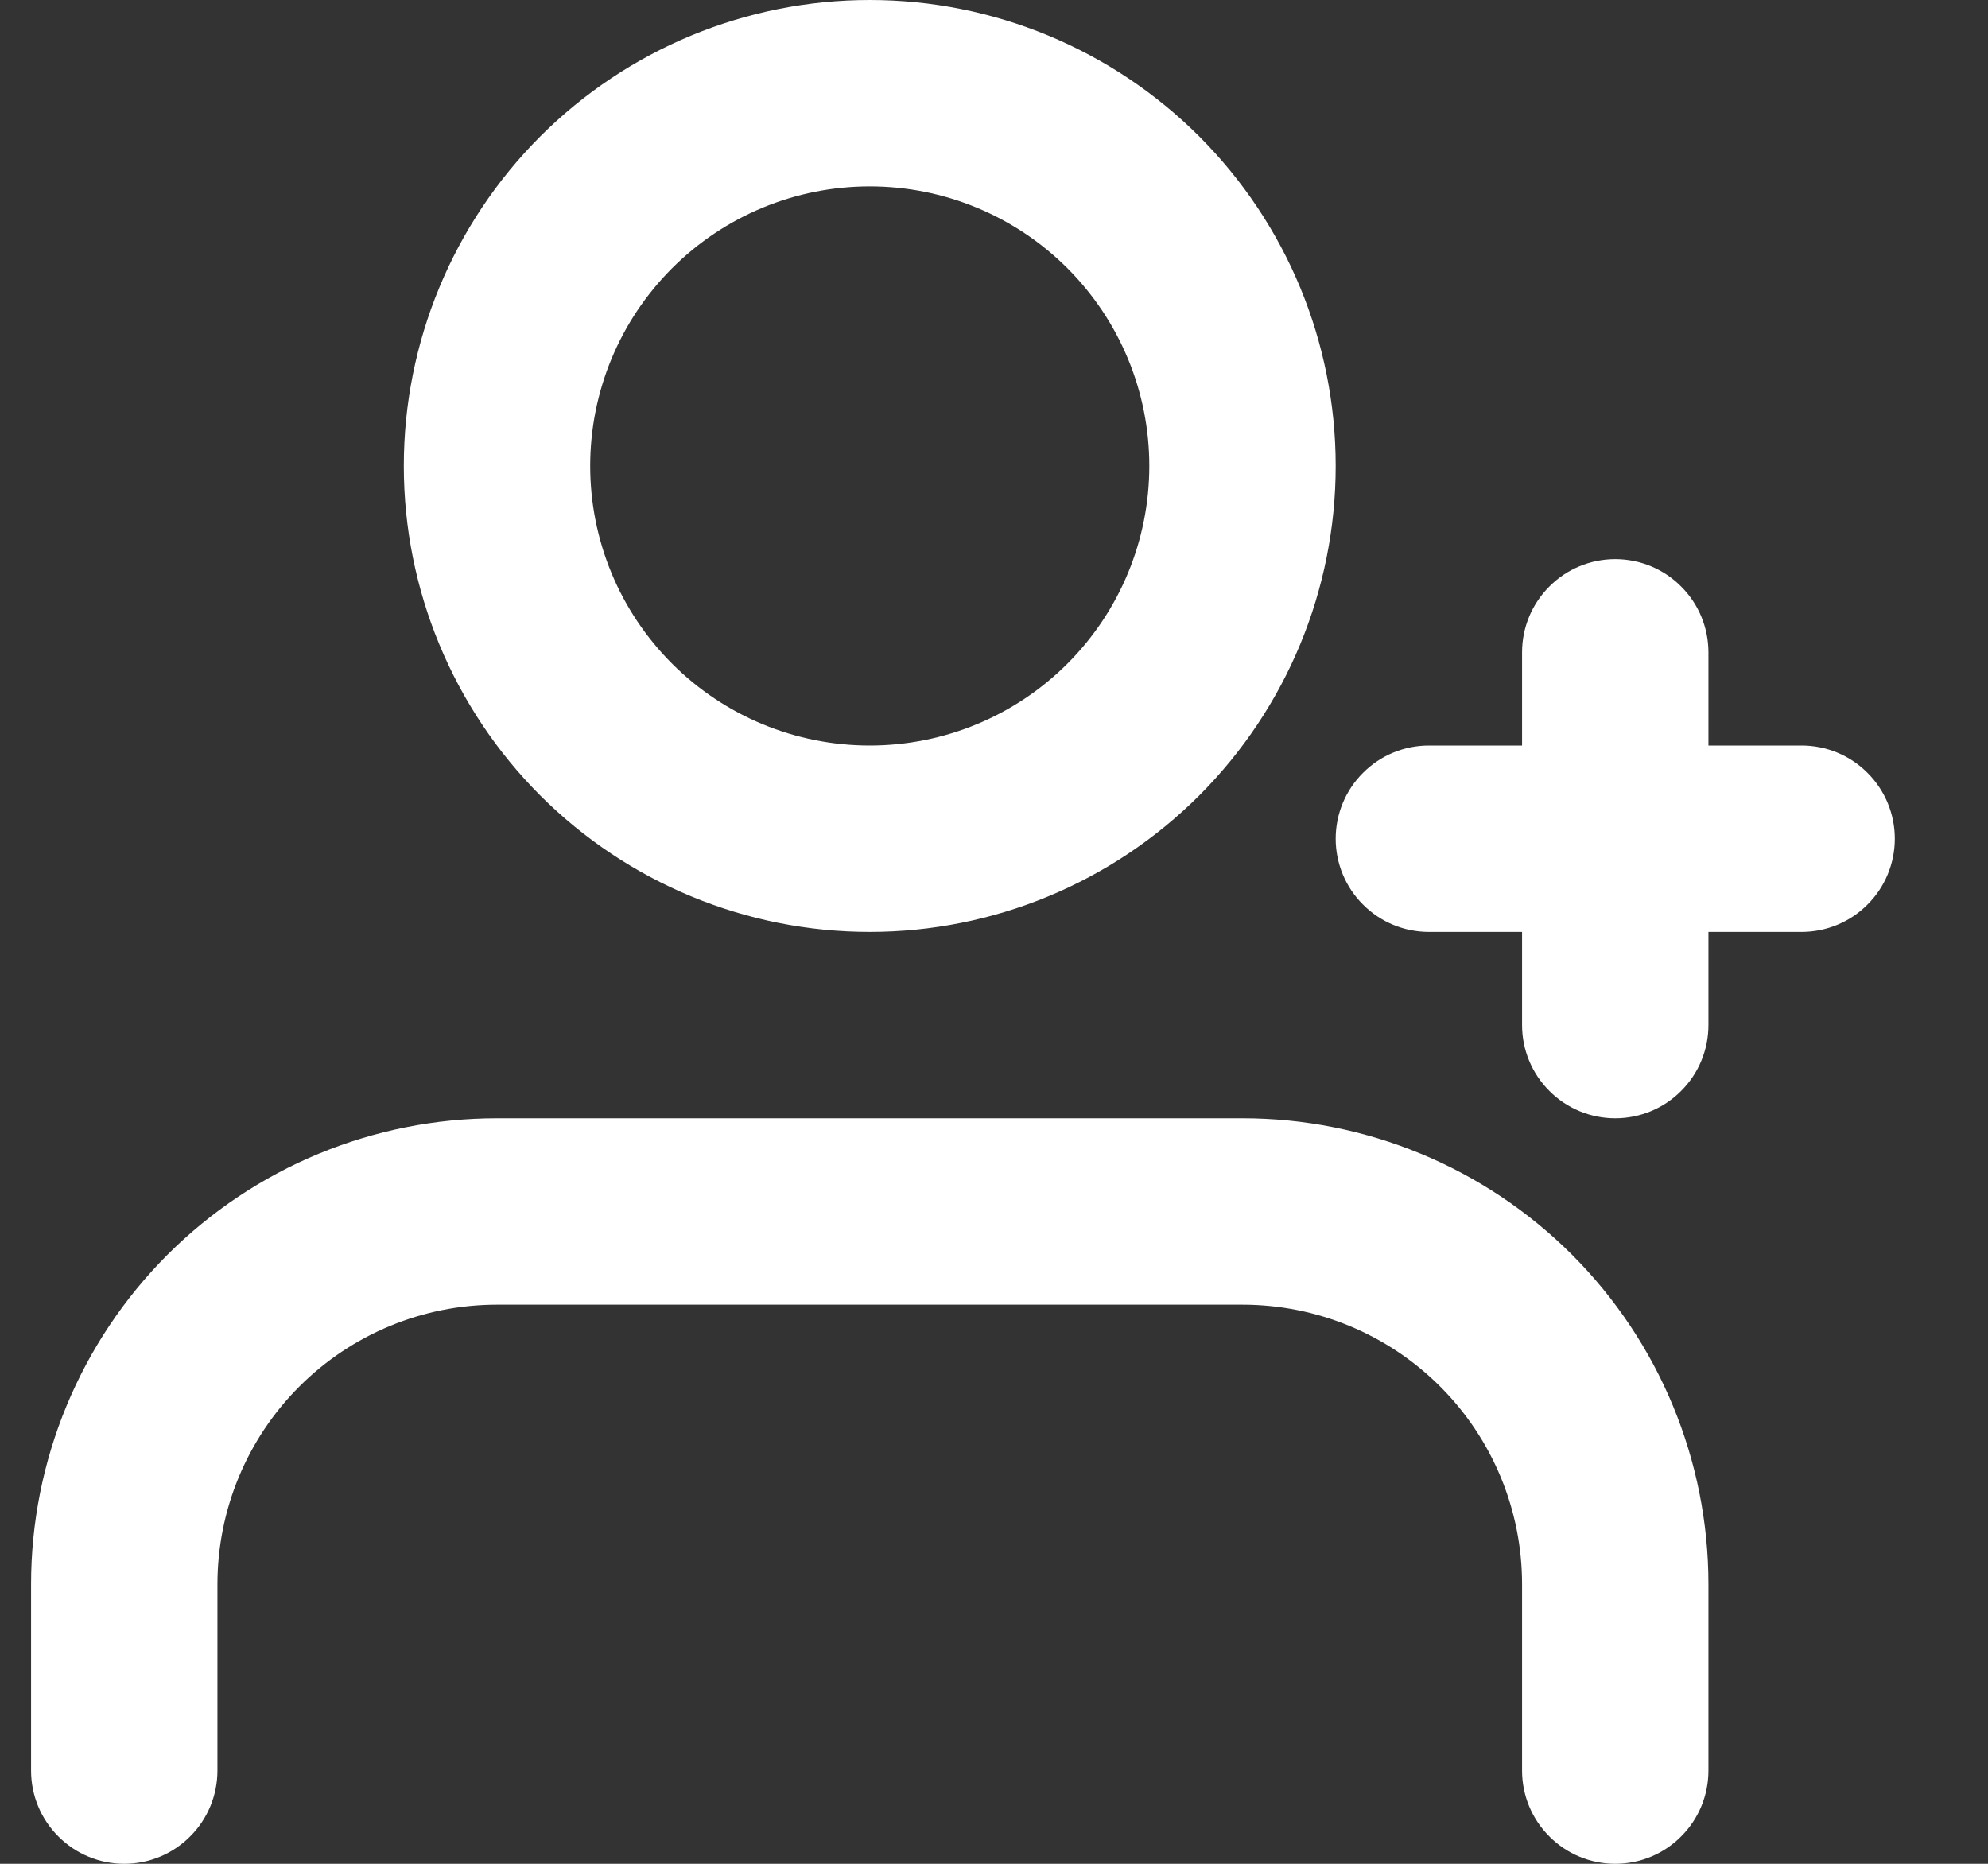 <svg width="16" height="15" viewBox="0 0 16 15" fill="none" xmlns="http://www.w3.org/2000/svg">
<rect x="0" y="0" width="16" height="15" fill="#333333" stroke="none"/>
<path fill-rule="evenodd" clip-rule="evenodd" d="M10 9C10.995 9 11.948 9.395 12.652 10.098C13.355 10.802 13.75 11.755 13.75 12.75V14.25C13.75 14.449 13.671 14.64 13.53 14.78C13.39 14.921 13.199 15 13 15C12.801 15 12.61 14.921 12.47 14.78C12.329 14.64 12.25 14.449 12.25 14.25V12.75C12.25 12.153 12.013 11.581 11.591 11.159C11.169 10.737 10.597 10.5 10 10.5H4C3.403 10.5 2.831 10.737 2.409 11.159C1.987 11.581 1.75 12.153 1.75 12.75V14.25C1.75 14.449 1.671 14.64 1.53 14.78C1.39 14.921 1.199 15 1 15C0.801 15 0.61 14.921 0.47 14.78C0.329 14.64 0.25 14.449 0.25 14.25V12.75C0.25 11.755 0.645 10.802 1.348 10.098C2.052 9.395 3.005 9 4 9H10ZM13 4.5C13.199 4.5 13.39 4.579 13.53 4.72C13.671 4.86 13.75 5.051 13.75 5.25V6H14.5C14.699 6 14.89 6.079 15.03 6.22C15.171 6.36 15.25 6.551 15.25 6.75C15.25 6.949 15.171 7.14 15.03 7.28C14.89 7.421 14.699 7.5 14.5 7.5H13.75V8.25C13.75 8.449 13.671 8.64 13.53 8.78C13.39 8.921 13.199 9 13 9C12.801 9 12.61 8.921 12.47 8.78C12.329 8.64 12.25 8.449 12.25 8.25V7.5H11.5C11.301 7.5 11.11 7.421 10.97 7.28C10.829 7.14 10.75 6.949 10.75 6.75C10.75 6.551 10.829 6.36 10.97 6.22C11.11 6.079 11.301 6 11.5 6H12.25V5.25C12.25 5.051 12.329 4.86 12.47 4.72C12.61 4.579 12.801 4.5 13 4.5ZM7 0C7.995 0 8.948 0.395 9.652 1.098C10.355 1.802 10.75 2.755 10.75 3.75C10.75 4.745 10.355 5.698 9.652 6.402C8.948 7.105 7.995 7.5 7 7.5C6.005 7.5 5.052 7.105 4.348 6.402C3.645 5.698 3.25 4.745 3.25 3.75C3.25 2.755 3.645 1.802 4.348 1.098C5.052 0.395 6.005 0 7 0ZM7 1.5C6.705 1.5 6.412 1.558 6.139 1.671C5.866 1.784 5.618 1.95 5.409 2.159C5.2 2.368 5.034 2.616 4.921 2.889C4.808 3.162 4.75 3.455 4.75 3.75C4.75 4.045 4.808 4.338 4.921 4.611C5.034 4.884 5.2 5.132 5.409 5.341C5.618 5.55 5.866 5.716 6.139 5.829C6.412 5.942 6.705 6 7 6C7.597 6 8.169 5.763 8.591 5.341C9.013 4.919 9.25 4.347 9.25 3.75C9.25 3.153 9.013 2.581 8.591 2.159C8.169 1.737 7.597 1.5 7 1.5Z" fill="white"/>
</svg>
